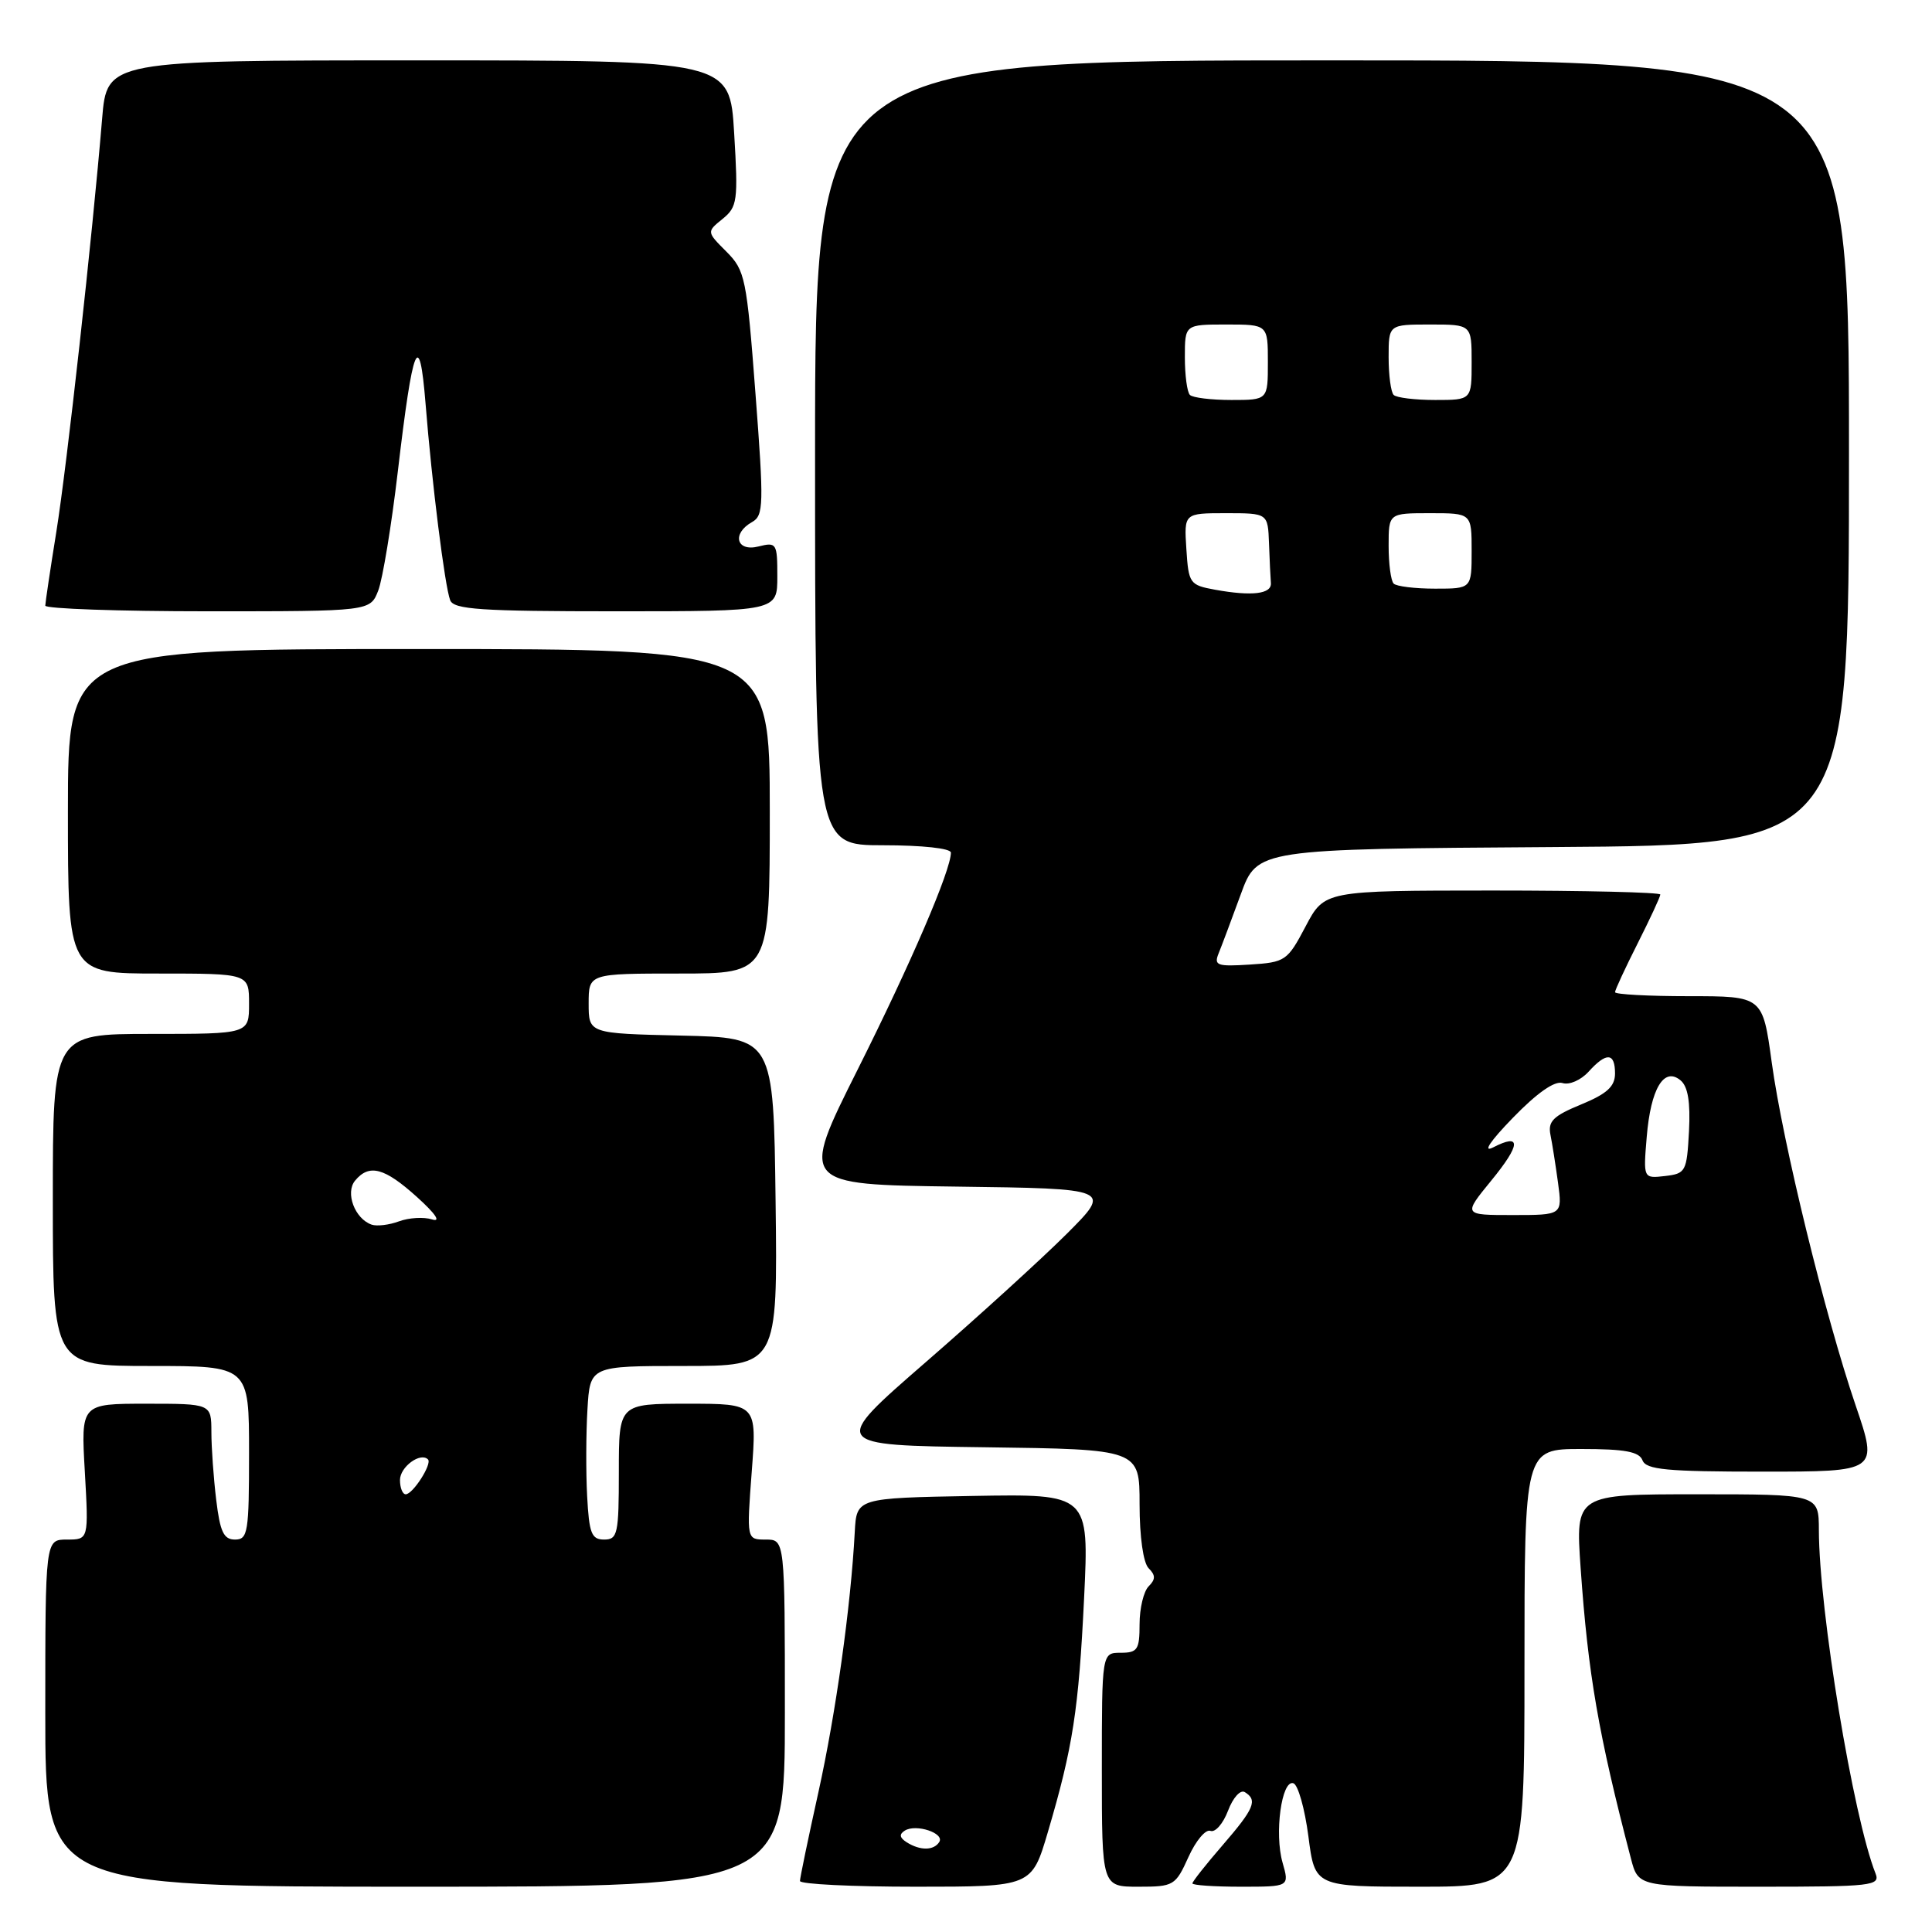 <?xml version="1.0" encoding="UTF-8" standalone="no"?>
<!DOCTYPE svg PUBLIC "-//W3C//DTD SVG 1.1//EN" "http://www.w3.org/Graphics/SVG/1.1/DTD/svg11.dtd" >
<svg xmlns="http://www.w3.org/2000/svg" xmlns:xlink="http://www.w3.org/1999/xlink" version="1.1" viewBox="0 0 256 256">
 <g >
 <path fill="currentColor"
d=" M 104.00 227.00 C 104.00 204.00 104.00 204.00 101.46 204.00 C 98.93 204.00 98.93 204.00 99.61 195.00 C 100.29 186.00 100.29 186.00 91.14 186.00 C 82.00 186.00 82.00 186.00 82.00 195.00 C 82.00 203.26 81.84 204.00 80.05 204.00 C 78.38 204.00 78.06 203.18 77.80 198.25 C 77.63 195.09 77.65 189.91 77.84 186.75 C 78.18 181.00 78.18 181.00 90.61 181.00 C 103.04 181.00 103.04 181.00 102.77 159.25 C 102.50 137.50 102.50 137.50 90.25 137.22 C 78.00 136.94 78.00 136.94 78.00 132.97 C 78.00 129.00 78.00 129.00 90.00 129.00 C 102.00 129.00 102.00 129.00 102.00 107.50 C 102.00 86.00 102.00 86.00 55.50 86.00 C 9.00 86.00 9.00 86.00 9.00 107.50 C 9.00 129.00 9.00 129.00 21.00 129.00 C 33.00 129.00 33.00 129.00 33.00 133.00 C 33.00 137.00 33.00 137.00 20.00 137.00 C 7.00 137.00 7.00 137.00 7.00 159.00 C 7.00 181.00 7.00 181.00 20.00 181.00 C 33.00 181.00 33.00 181.00 33.00 192.50 C 33.00 203.05 32.85 204.00 31.14 204.00 C 29.64 204.00 29.16 202.98 28.65 198.75 C 28.30 195.86 28.01 191.81 28.01 189.75 C 28.00 186.00 28.00 186.00 19.36 186.00 C 10.72 186.00 10.72 186.00 11.24 195.00 C 11.75 204.00 11.75 204.00 8.87 204.00 C 6.00 204.00 6.00 204.00 6.00 227.00 C 6.00 250.00 6.00 250.00 55.00 250.00 C 104.00 250.00 104.00 250.00 104.00 227.00 Z  M 138.85 242.75 C 142.17 231.50 142.93 226.56 143.65 211.72 C 144.31 197.95 144.31 197.95 128.90 198.22 C 113.50 198.50 113.50 198.50 113.26 203.00 C 112.74 212.84 110.75 227.05 108.44 237.49 C 107.10 243.54 106.00 248.83 106.00 249.24 C 106.00 249.66 112.91 250.00 121.35 250.00 C 136.71 250.00 136.71 250.00 138.85 242.75 Z  M 157.47 246.08 C 158.44 243.92 159.75 242.35 160.39 242.60 C 161.03 242.84 162.07 241.64 162.72 239.93 C 163.38 238.19 164.36 237.10 164.95 237.47 C 166.67 238.53 166.20 239.64 162.00 244.50 C 159.80 247.04 158.00 249.32 158.00 249.56 C 158.00 249.80 160.89 250.00 164.43 250.00 C 170.86 250.00 170.86 250.00 169.95 246.82 C 168.84 242.96 169.82 235.78 171.38 236.29 C 172.00 236.49 172.89 239.66 173.37 243.33 C 174.23 250.00 174.23 250.00 188.12 250.00 C 202.00 250.00 202.00 250.00 202.00 221.00 C 202.00 192.00 202.00 192.00 209.53 192.00 C 215.30 192.00 217.20 192.35 217.64 193.50 C 218.12 194.74 220.84 195.00 233.54 195.00 C 248.87 195.00 248.87 195.00 245.89 186.25 C 241.84 174.38 236.22 151.42 234.76 140.75 C 233.56 132.00 233.56 132.00 223.78 132.00 C 218.40 132.00 214.00 131.76 214.00 131.47 C 214.00 131.18 215.35 128.27 217.00 125.00 C 218.65 121.73 220.00 118.82 220.00 118.53 C 220.00 118.24 209.99 118.00 197.75 118.00 C 175.50 118.01 175.50 118.01 173.00 122.75 C 170.59 127.32 170.32 127.51 165.62 127.81 C 161.25 128.09 160.82 127.93 161.48 126.31 C 161.89 125.31 163.20 121.80 164.41 118.50 C 166.60 112.50 166.60 112.50 205.80 112.24 C 245.00 111.98 245.00 111.98 245.00 59.99 C 245.00 8.00 245.00 8.00 176.50 8.00 C 108.00 8.00 108.00 8.00 108.00 60.00 C 108.00 112.00 108.00 112.00 117.00 112.00 C 122.19 112.00 126.00 112.41 126.00 112.98 C 126.00 115.31 120.71 127.63 113.64 141.73 C 106.01 156.96 106.01 156.96 126.68 157.23 C 147.34 157.50 147.34 157.50 141.34 163.50 C 138.03 166.80 129.63 174.45 122.66 180.50 C 110.00 191.50 110.00 191.50 130.50 191.77 C 151.00 192.04 151.00 192.04 151.00 199.32 C 151.00 203.65 151.49 207.09 152.20 207.80 C 153.13 208.73 153.13 209.27 152.20 210.20 C 151.54 210.86 151.00 213.11 151.00 215.20 C 151.00 218.59 150.73 219.00 148.50 219.00 C 146.00 219.00 146.00 219.00 146.00 234.50 C 146.00 250.00 146.00 250.00 150.85 250.00 C 155.52 250.00 155.76 249.86 157.47 246.08 Z  M 248.52 248.25 C 245.56 240.80 241.03 213.36 241.01 202.75 C 241.00 198.00 241.00 198.00 224.88 198.00 C 208.76 198.00 208.76 198.00 209.44 207.75 C 210.43 221.88 211.79 229.73 216.10 246.25 C 217.08 250.00 217.08 250.00 233.15 250.00 C 248.05 250.00 249.16 249.87 248.52 248.25 Z  M 50.12 78.25 C 50.70 76.74 51.87 69.65 52.71 62.50 C 54.71 45.47 55.57 43.35 56.39 53.50 C 57.23 64.04 58.94 77.68 59.65 79.53 C 60.12 80.76 63.68 81.00 81.61 81.00 C 103.00 81.00 103.00 81.00 103.00 76.39 C 103.00 71.98 102.90 71.81 100.50 72.41 C 97.57 73.15 96.93 70.70 99.66 69.17 C 101.19 68.31 101.23 66.89 100.10 52.10 C 98.94 36.81 98.73 35.83 96.25 33.34 C 93.63 30.72 93.63 30.72 95.74 29.01 C 97.71 27.41 97.82 26.63 97.28 17.65 C 96.71 8.00 96.71 8.00 55.44 8.00 C 14.17 8.00 14.17 8.00 13.53 15.75 C 12.24 31.31 8.87 61.73 7.46 70.50 C 6.66 75.45 6.01 79.84 6.00 80.25 C 6.00 80.66 15.69 81.00 27.52 81.00 C 49.05 81.00 49.05 81.00 50.12 78.25 Z  M 53.00 196.11 C 53.00 194.37 55.71 192.38 56.71 193.38 C 57.29 193.96 54.71 198.00 53.76 198.00 C 53.34 198.00 53.00 197.15 53.00 196.11 Z  M 49.24 162.27 C 47.01 161.49 45.72 158.04 47.05 156.44 C 48.92 154.18 50.94 154.72 55.25 158.61 C 57.72 160.84 58.48 161.97 57.25 161.58 C 56.16 161.23 54.19 161.35 52.88 161.83 C 51.57 162.32 49.93 162.51 49.24 162.27 Z  M 120.14 244.11 C 119.19 243.50 119.12 243.05 119.90 242.56 C 121.39 241.64 125.18 242.90 124.46 244.07 C 123.74 245.22 121.93 245.24 120.14 244.11 Z  M 197.57 156.47 C 201.53 151.64 201.62 150.09 197.84 152.04 C 196.42 152.76 197.45 151.22 200.46 148.12 C 203.67 144.81 206.00 143.18 207.04 143.51 C 207.94 143.80 209.48 143.12 210.49 142.01 C 212.86 139.39 214.00 139.46 214.00 142.25 C 213.99 143.97 212.94 144.93 209.50 146.35 C 205.82 147.86 205.09 148.58 205.44 150.35 C 205.68 151.53 206.13 154.41 206.45 156.75 C 207.02 161.00 207.02 161.00 200.44 161.00 C 193.87 161.00 193.87 161.00 197.57 156.47 Z  M 218.20 150.64 C 218.73 144.25 220.48 141.32 222.68 143.15 C 223.66 143.96 224.00 146.02 223.80 149.91 C 223.51 155.25 223.37 155.51 220.62 155.83 C 217.74 156.16 217.74 156.16 218.20 150.64 Z  M 161.00 78.14 C 157.64 77.53 157.49 77.31 157.20 72.75 C 156.89 68.00 156.89 68.00 162.45 68.00 C 168.00 68.00 168.00 68.00 168.15 72.00 C 168.23 74.20 168.34 76.56 168.40 77.25 C 168.52 78.71 165.90 79.03 161.00 78.14 Z  M 184.67 77.33 C 184.30 76.97 184.00 74.72 184.00 72.33 C 184.00 68.00 184.00 68.00 189.50 68.00 C 195.00 68.00 195.00 68.00 195.00 73.00 C 195.00 78.00 195.00 78.00 190.17 78.00 C 187.51 78.00 185.03 77.70 184.67 77.33 Z  M 157.67 52.33 C 157.30 51.97 157.00 49.72 157.00 47.33 C 157.00 43.00 157.00 43.00 162.50 43.00 C 168.00 43.00 168.00 43.00 168.00 48.00 C 168.00 53.00 168.00 53.00 163.17 53.00 C 160.51 53.00 158.03 52.70 157.67 52.33 Z  M 184.67 52.33 C 184.30 51.97 184.00 49.72 184.00 47.33 C 184.00 43.00 184.00 43.00 189.50 43.00 C 195.00 43.00 195.00 43.00 195.00 48.00 C 195.00 53.00 195.00 53.00 190.17 53.00 C 187.51 53.00 185.03 52.70 184.67 52.33 Z "/>
</g>
</svg>